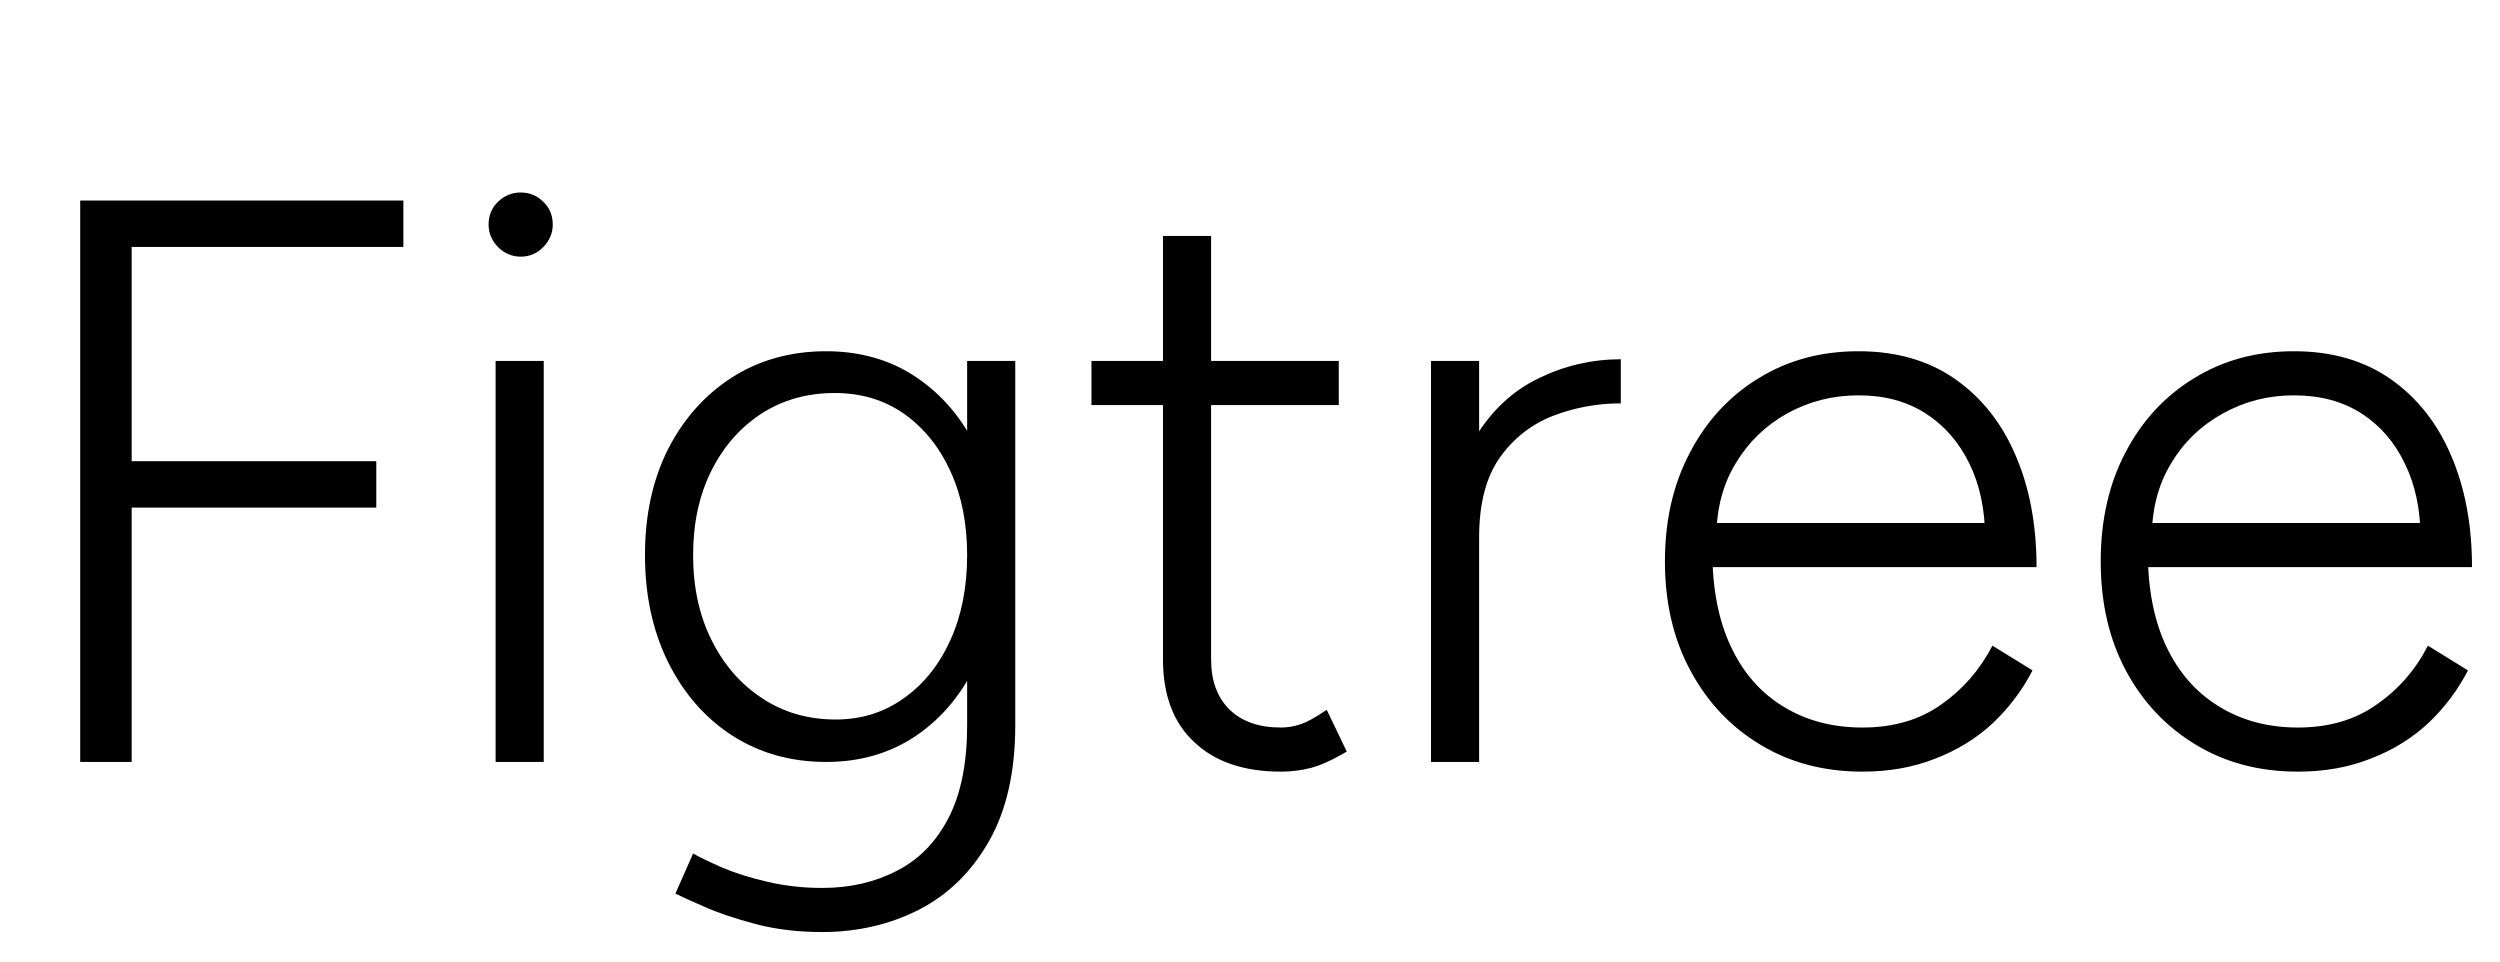<svg xmlns="http://www.w3.org/2000/svg" xmlns:xlink="http://www.w3.org/1999/xlink" width="74.808" height="28.8"><path fill="black" d="M3.94 22.80L2.40 22.80L2.40 6L12.07 6L12.07 7.39L3.94 7.39L3.94 13.80L11.26 13.80L11.26 15.19L3.94 15.19L3.94 22.80ZM16.27 22.80L14.83 22.80L14.83 10.80L16.27 10.80L16.27 22.80ZM15.58 7.68L15.58 7.68Q15.19 7.68 14.90 7.39Q14.62 7.10 14.62 6.72L14.62 6.72Q14.62 6.31 14.90 6.04Q15.19 5.76 15.58 5.76L15.58 5.76Q15.98 5.76 16.26 6.04Q16.54 6.31 16.54 6.72L16.54 6.72Q16.54 7.10 16.26 7.39Q15.98 7.68 15.58 7.68ZM24.60 27.89L24.60 27.89Q23.52 27.89 22.61 27.65Q21.70 27.41 21.07 27.13Q20.45 26.86 20.21 26.74L20.21 26.74L20.74 25.54Q21.02 25.70 21.61 25.96Q22.20 26.21 22.98 26.39Q23.76 26.57 24.60 26.57L24.60 26.57Q25.85 26.57 26.83 26.06Q27.82 25.56 28.38 24.48Q28.94 23.40 28.94 21.70L28.94 21.70L28.94 10.80L30.38 10.80L30.38 21.70Q30.38 23.78 29.60 25.16Q28.82 26.54 27.50 27.22Q26.18 27.89 24.60 27.89ZM24.72 22.80L24.72 22.80Q23.14 22.80 21.91 22.01Q20.69 21.22 19.99 19.81Q19.30 18.41 19.30 16.61L19.30 16.61Q19.30 14.81 19.99 13.44Q20.69 12.07 21.91 11.29Q23.14 10.51 24.72 10.51L24.72 10.51Q26.26 10.51 27.42 11.29Q28.58 12.07 29.24 13.44Q29.90 14.81 29.90 16.61L29.90 16.61Q29.90 18.41 29.24 19.81Q28.58 21.22 27.42 22.01Q26.26 22.80 24.72 22.80ZM25.01 21.53L25.01 21.53Q26.16 21.53 27.05 20.89Q27.94 20.26 28.44 19.15Q28.94 18.05 28.94 16.61L28.94 16.61Q28.94 15.19 28.44 14.10Q27.94 13.01 27.05 12.38Q26.16 11.76 24.98 11.76L24.98 11.76Q23.74 11.76 22.78 12.38Q21.82 13.01 21.28 14.10Q20.74 15.19 20.74 16.61L20.74 16.61Q20.74 18.05 21.29 19.15Q21.84 20.26 22.80 20.89Q23.76 21.53 25.01 21.53ZM38.33 23.09L38.33 23.09Q36.67 23.09 35.74 22.21Q34.80 21.34 34.80 19.73L34.80 19.73L34.80 7.06L36.24 7.06L36.24 19.73Q36.24 20.69 36.79 21.23Q37.34 21.77 38.33 21.77L38.33 21.77Q38.62 21.77 38.89 21.68Q39.17 21.60 39.70 21.24L39.70 21.24L40.30 22.49Q39.65 22.87 39.22 22.98Q38.78 23.09 38.33 23.09ZM40.06 12.12L32.66 12.12L32.66 10.80L40.06 10.80L40.06 12.12ZM44.26 16.08L43.42 16.22Q43.42 14.28 44.15 13.08Q44.88 11.88 46.04 11.32Q47.21 10.75 48.50 10.75L48.50 10.75L48.50 12.07Q47.45 12.07 46.48 12.44Q45.50 12.82 44.88 13.69Q44.26 14.57 44.26 16.08L44.26 16.08ZM44.26 22.80L42.82 22.80L42.82 10.80L44.26 10.80L44.26 22.80ZM55.73 23.09L55.73 23.09Q54 23.09 52.67 22.28Q51.34 21.48 50.58 20.06Q49.82 18.65 49.82 16.80L49.82 16.80Q49.82 14.95 50.57 13.54Q51.31 12.12 52.62 11.32Q53.93 10.51 55.61 10.51L55.61 10.51Q57.31 10.51 58.50 11.34Q59.69 12.17 60.31 13.62Q60.94 15.07 60.94 16.97L60.94 16.97L50.69 16.97L51.24 16.51Q51.24 18.17 51.79 19.34Q52.34 20.52 53.36 21.14Q54.38 21.77 55.73 21.77L55.73 21.77Q57.12 21.77 58.09 21.08Q59.06 20.40 59.62 19.32L59.62 19.32L60.82 20.06Q60.36 20.95 59.63 21.64Q58.90 22.32 57.91 22.70Q56.93 23.09 55.73 23.09ZM51.36 16.08L51.36 16.08L50.76 15.65L60 15.65L59.40 16.10Q59.40 14.83 58.93 13.87Q58.46 12.91 57.62 12.37Q56.78 11.83 55.61 11.83L55.61 11.83Q54.46 11.83 53.48 12.37Q52.51 12.91 51.94 13.86Q51.36 14.81 51.36 16.08ZM68.76 23.09L68.76 23.09Q67.03 23.09 65.70 22.28Q64.37 21.48 63.61 20.06Q62.86 18.65 62.86 16.80L62.86 16.80Q62.86 14.95 63.60 13.54Q64.34 12.12 65.65 11.32Q66.96 10.51 68.64 10.51L68.64 10.51Q70.34 10.51 71.53 11.34Q72.72 12.17 73.34 13.62Q73.97 15.07 73.97 16.97L73.97 16.97L63.72 16.97L64.27 16.51Q64.27 18.17 64.82 19.34Q65.38 20.52 66.40 21.14Q67.42 21.77 68.76 21.77L68.76 21.77Q70.15 21.77 71.12 21.08Q72.10 20.40 72.65 19.32L72.65 19.32L73.85 20.06Q73.39 20.95 72.66 21.64Q71.93 22.32 70.94 22.70Q69.96 23.09 68.76 23.09ZM64.39 16.08L64.39 16.08L63.79 15.65L73.03 15.65L72.43 16.10Q72.43 14.83 71.96 13.87Q71.50 12.91 70.66 12.37Q69.82 11.83 68.64 11.83L68.64 11.83Q67.49 11.83 66.52 12.37Q65.54 12.91 64.97 13.86Q64.39 14.81 64.39 16.08Z"/></svg>
